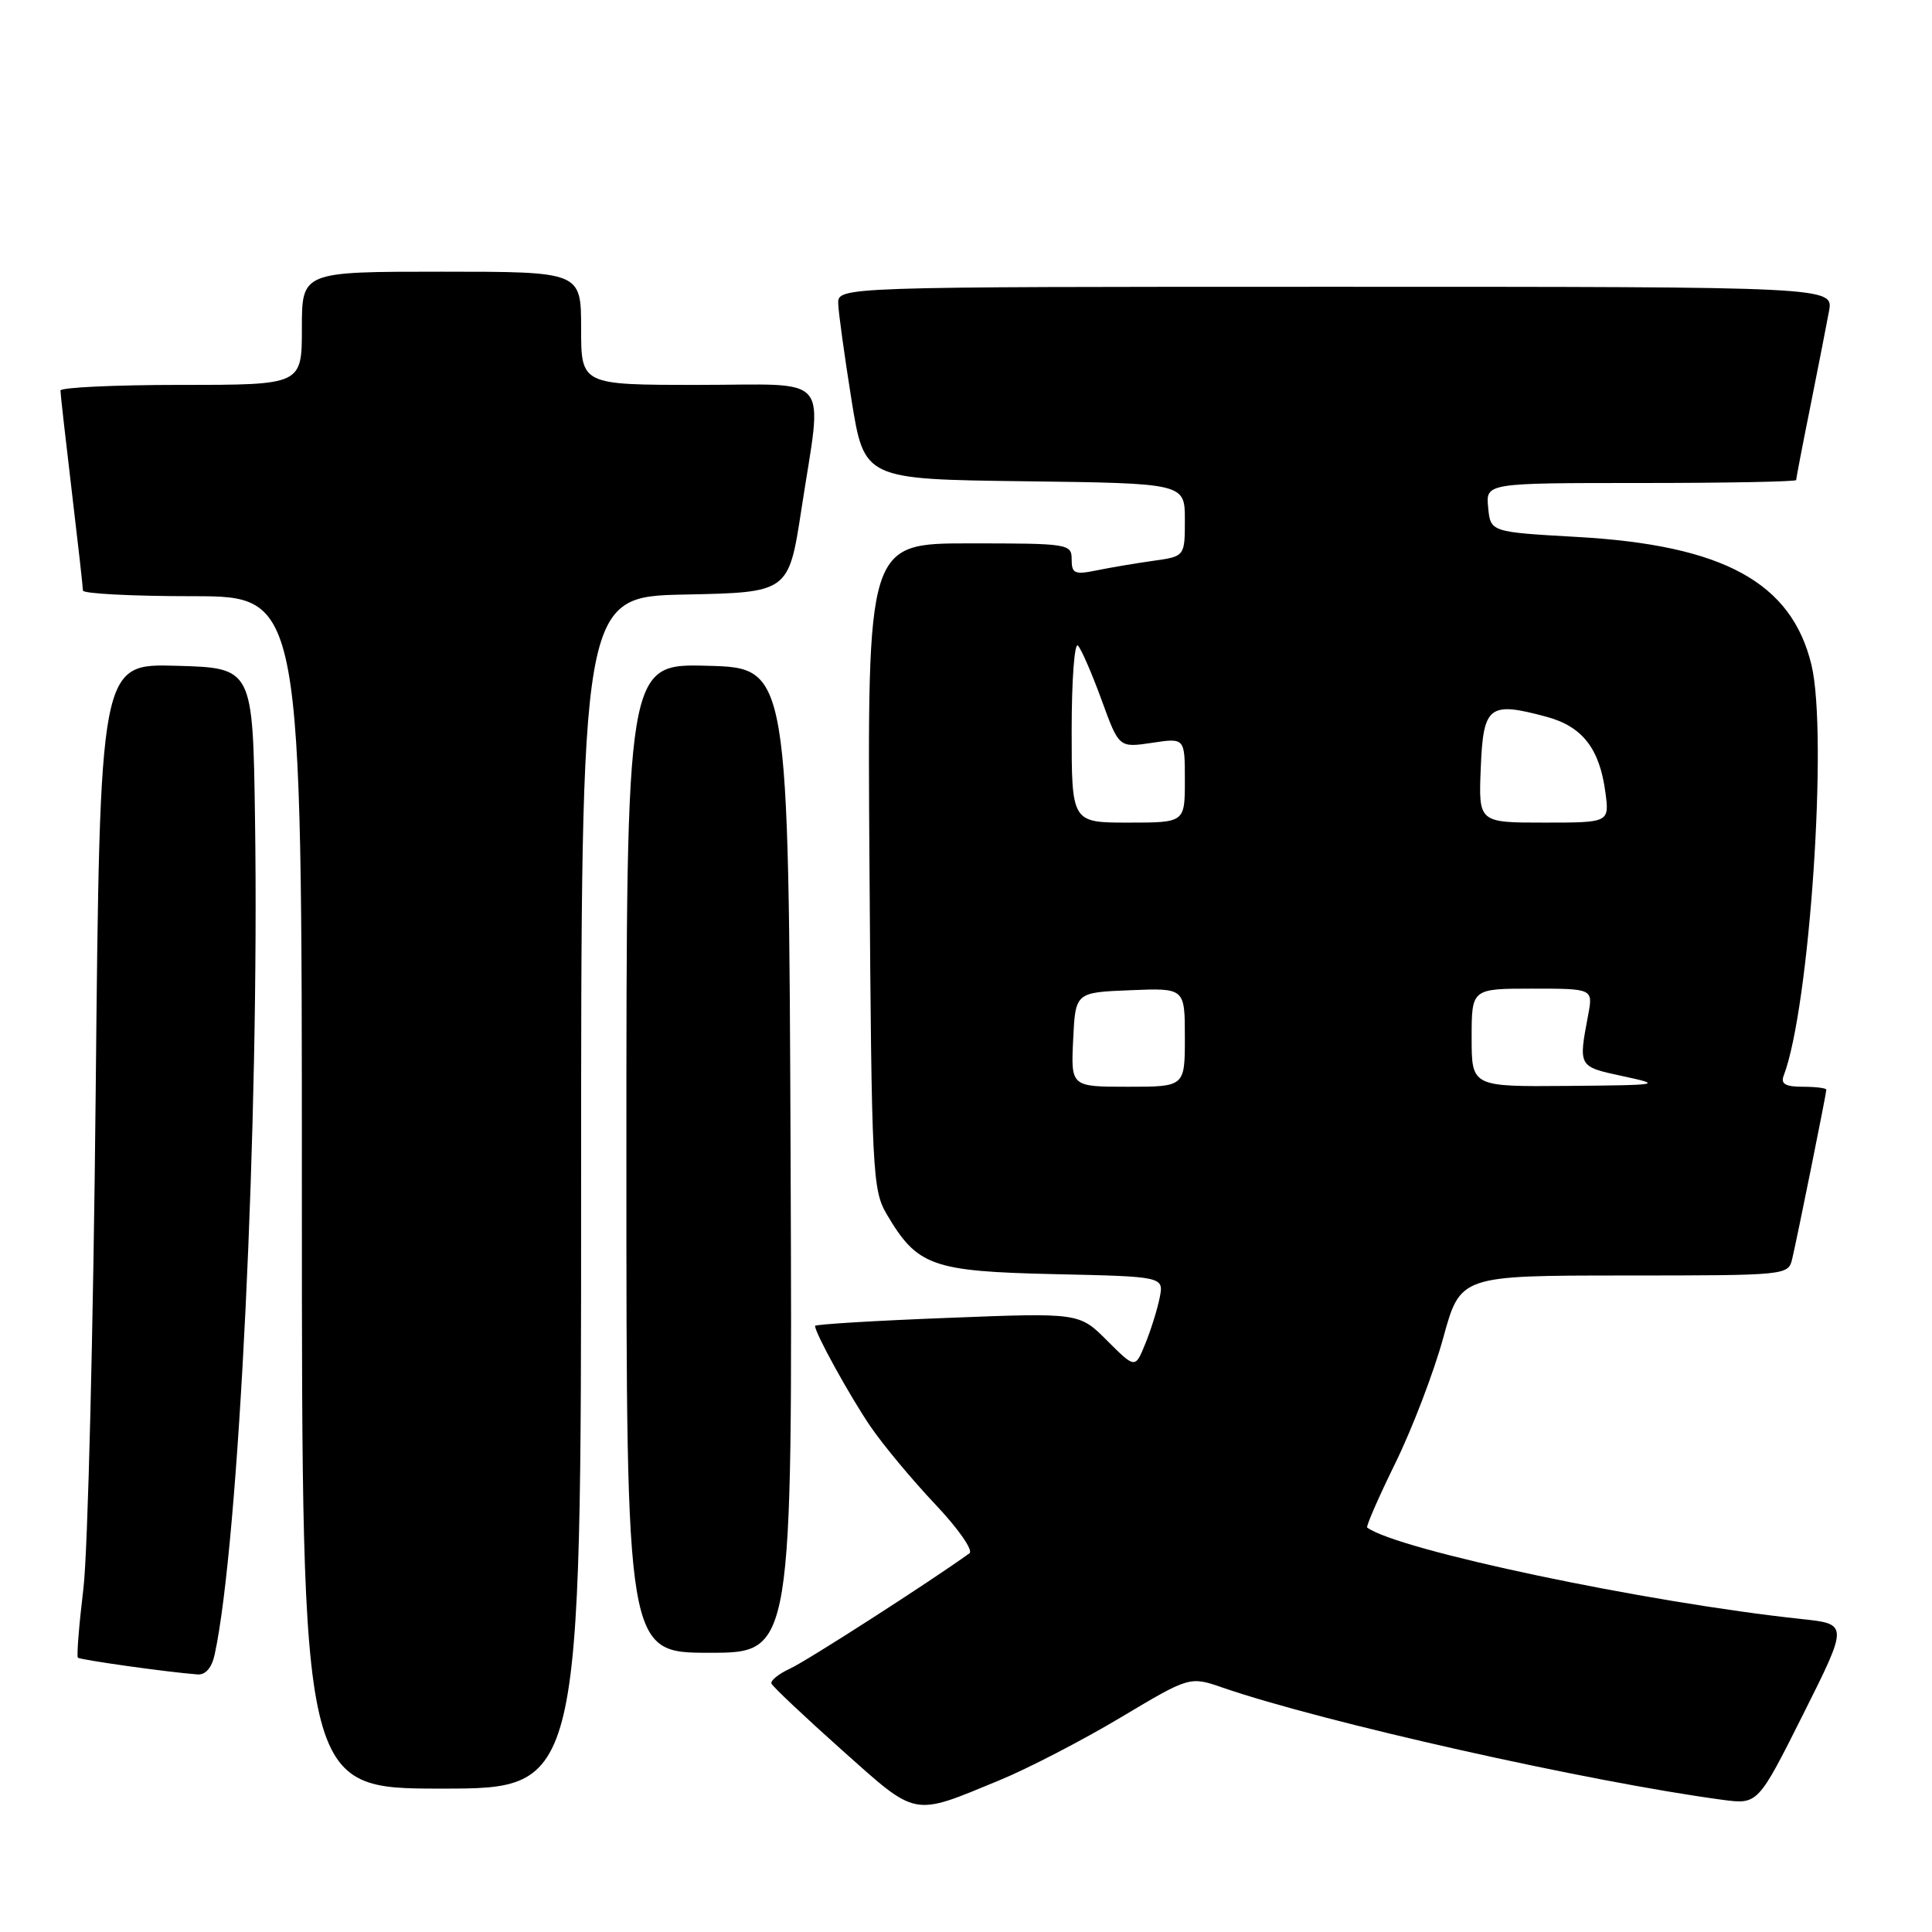 <?xml version="1.0" encoding="UTF-8" standalone="no"?>
<!DOCTYPE svg PUBLIC "-//W3C//DTD SVG 1.1//EN" "http://www.w3.org/Graphics/SVG/1.1/DTD/svg11.dtd" >
<svg xmlns="http://www.w3.org/2000/svg" xmlns:xlink="http://www.w3.org/1999/xlink" version="1.1" viewBox="0 0 256 256">
 <g >
 <path fill="currentColor"
d=" M 132.40 235.91 C 136.19 234.35 143.43 230.60 148.47 227.59 C 157.65 222.11 157.65 222.11 162.04 223.63 C 175.33 228.21 210.56 236.11 228.21 238.48 C 232.93 239.11 232.93 239.11 238.93 227.15 C 244.92 215.19 244.92 215.19 238.71 214.53 C 218.15 212.34 185.25 205.41 181.16 202.41 C 180.98 202.27 182.66 198.41 184.91 193.83 C 187.15 189.25 190.00 181.79 191.24 177.26 C 193.50 169.02 193.50 169.02 215.23 169.01 C 236.94 169.00 236.96 169.00 237.49 166.75 C 238.20 163.71 242.00 144.88 242.00 144.39 C 242.00 144.18 240.60 144.00 238.89 144.00 C 236.59 144.00 235.93 143.62 236.34 142.55 C 239.78 133.60 242.23 97.31 240.03 88.11 C 237.40 77.18 228.36 72.24 209.00 71.15 C 197.50 70.50 197.50 70.50 197.19 67.25 C 196.87 64.00 196.87 64.00 217.44 64.00 C 228.75 64.00 238.00 63.82 238.00 63.61 C 238.00 63.40 238.84 59.01 239.88 53.86 C 240.91 48.71 242.02 43.04 242.35 41.25 C 242.95 38.00 242.95 38.00 176.97 38.00 C 111.00 38.00 111.00 38.00 111.07 40.25 C 111.11 41.49 111.91 47.22 112.83 53.00 C 114.52 63.50 114.52 63.50 135.76 63.77 C 157.00 64.04 157.00 64.04 157.00 68.88 C 157.00 73.73 157.00 73.73 152.75 74.32 C 150.41 74.65 147.04 75.22 145.25 75.59 C 142.39 76.17 142.00 75.99 142.00 74.13 C 142.00 72.06 141.60 72.00 128.46 72.00 C 114.92 72.00 114.92 72.00 115.21 114.75 C 115.49 155.42 115.60 157.67 117.50 160.90 C 121.55 167.77 123.49 168.46 139.68 168.83 C 154.22 169.15 154.22 169.15 153.66 171.97 C 153.35 173.52 152.49 176.26 151.75 178.07 C 150.42 181.35 150.42 181.35 146.71 177.65 C 143.01 173.94 143.01 173.94 125.50 174.63 C 115.88 175.00 108.00 175.48 108.00 175.69 C 108.00 176.65 112.56 184.92 115.33 189.00 C 117.02 191.47 120.88 196.11 123.91 199.31 C 126.94 202.51 128.99 205.43 128.46 205.82 C 123.32 209.53 106.90 220.09 104.72 221.08 C 103.20 221.78 102.07 222.68 102.22 223.08 C 102.38 223.48 106.55 227.42 111.50 231.84 C 121.63 240.87 120.78 240.70 132.40 235.91 Z  M 77.00 158.03 C 77.00 79.06 77.00 79.06 90.75 78.78 C 104.50 78.50 104.50 78.50 106.19 67.50 C 108.99 49.16 110.52 51.00 92.50 51.00 C 77.00 51.00 77.00 51.00 77.00 43.50 C 77.00 36.00 77.00 36.00 58.50 36.00 C 40.00 36.00 40.00 36.00 40.00 43.50 C 40.00 51.00 40.00 51.00 24.00 51.00 C 15.20 51.00 8.00 51.34 8.01 51.75 C 8.01 52.16 8.68 58.12 9.50 65.00 C 10.32 71.88 10.99 77.84 10.99 78.25 C 11.00 78.66 17.52 79.00 25.50 79.00 C 40.00 79.00 40.00 79.00 40.00 158.00 C 40.00 237.00 40.00 237.00 58.50 237.00 C 77.00 237.00 77.00 237.00 77.00 158.03 Z  M 28.44 219.25 C 31.66 204.50 34.38 148.32 33.79 108.50 C 33.50 88.50 33.50 88.50 23.37 88.22 C 13.24 87.93 13.24 87.93 12.68 144.72 C 12.37 175.95 11.64 205.51 11.06 210.41 C 10.47 215.32 10.14 219.47 10.32 219.65 C 10.61 219.94 22.26 221.58 26.17 221.87 C 27.23 221.95 28.06 221.00 28.44 219.25 Z  M 104.76 153.75 C 104.50 88.50 104.50 88.50 93.75 88.22 C 83.00 87.93 83.00 87.93 83.00 153.47 C 83.00 219.00 83.00 219.00 94.01 219.00 C 105.01 219.00 105.01 219.00 104.76 153.75 Z  M 142.20 137.75 C 142.50 131.50 142.50 131.50 149.75 131.21 C 157.00 130.91 157.00 130.91 157.00 137.46 C 157.00 144.00 157.00 144.00 149.45 144.00 C 141.90 144.00 141.90 144.00 142.20 137.75 Z  M 195.00 137.50 C 195.00 131.00 195.00 131.00 203.05 131.00 C 211.09 131.00 211.09 131.00 210.44 134.49 C 209.14 141.38 209.11 141.32 215.00 142.59 C 220.34 143.74 220.13 143.78 207.75 143.89 C 195.00 144.00 195.00 144.00 195.00 137.50 Z  M 142.00 96.80 C 142.00 90.08 142.38 85.03 142.84 85.55 C 143.31 86.07 144.72 89.33 145.98 92.79 C 148.27 99.08 148.27 99.08 152.64 98.43 C 157.00 97.77 157.00 97.77 157.00 103.39 C 157.00 109.00 157.00 109.00 149.50 109.00 C 142.00 109.00 142.00 109.00 142.00 96.80 Z  M 196.21 101.75 C 196.54 93.50 197.29 92.92 204.93 94.98 C 209.66 96.25 211.95 99.18 212.72 104.96 C 213.26 109.00 213.26 109.00 204.59 109.00 C 195.91 109.00 195.91 109.00 196.21 101.75 Z "/>
</g>
</svg>